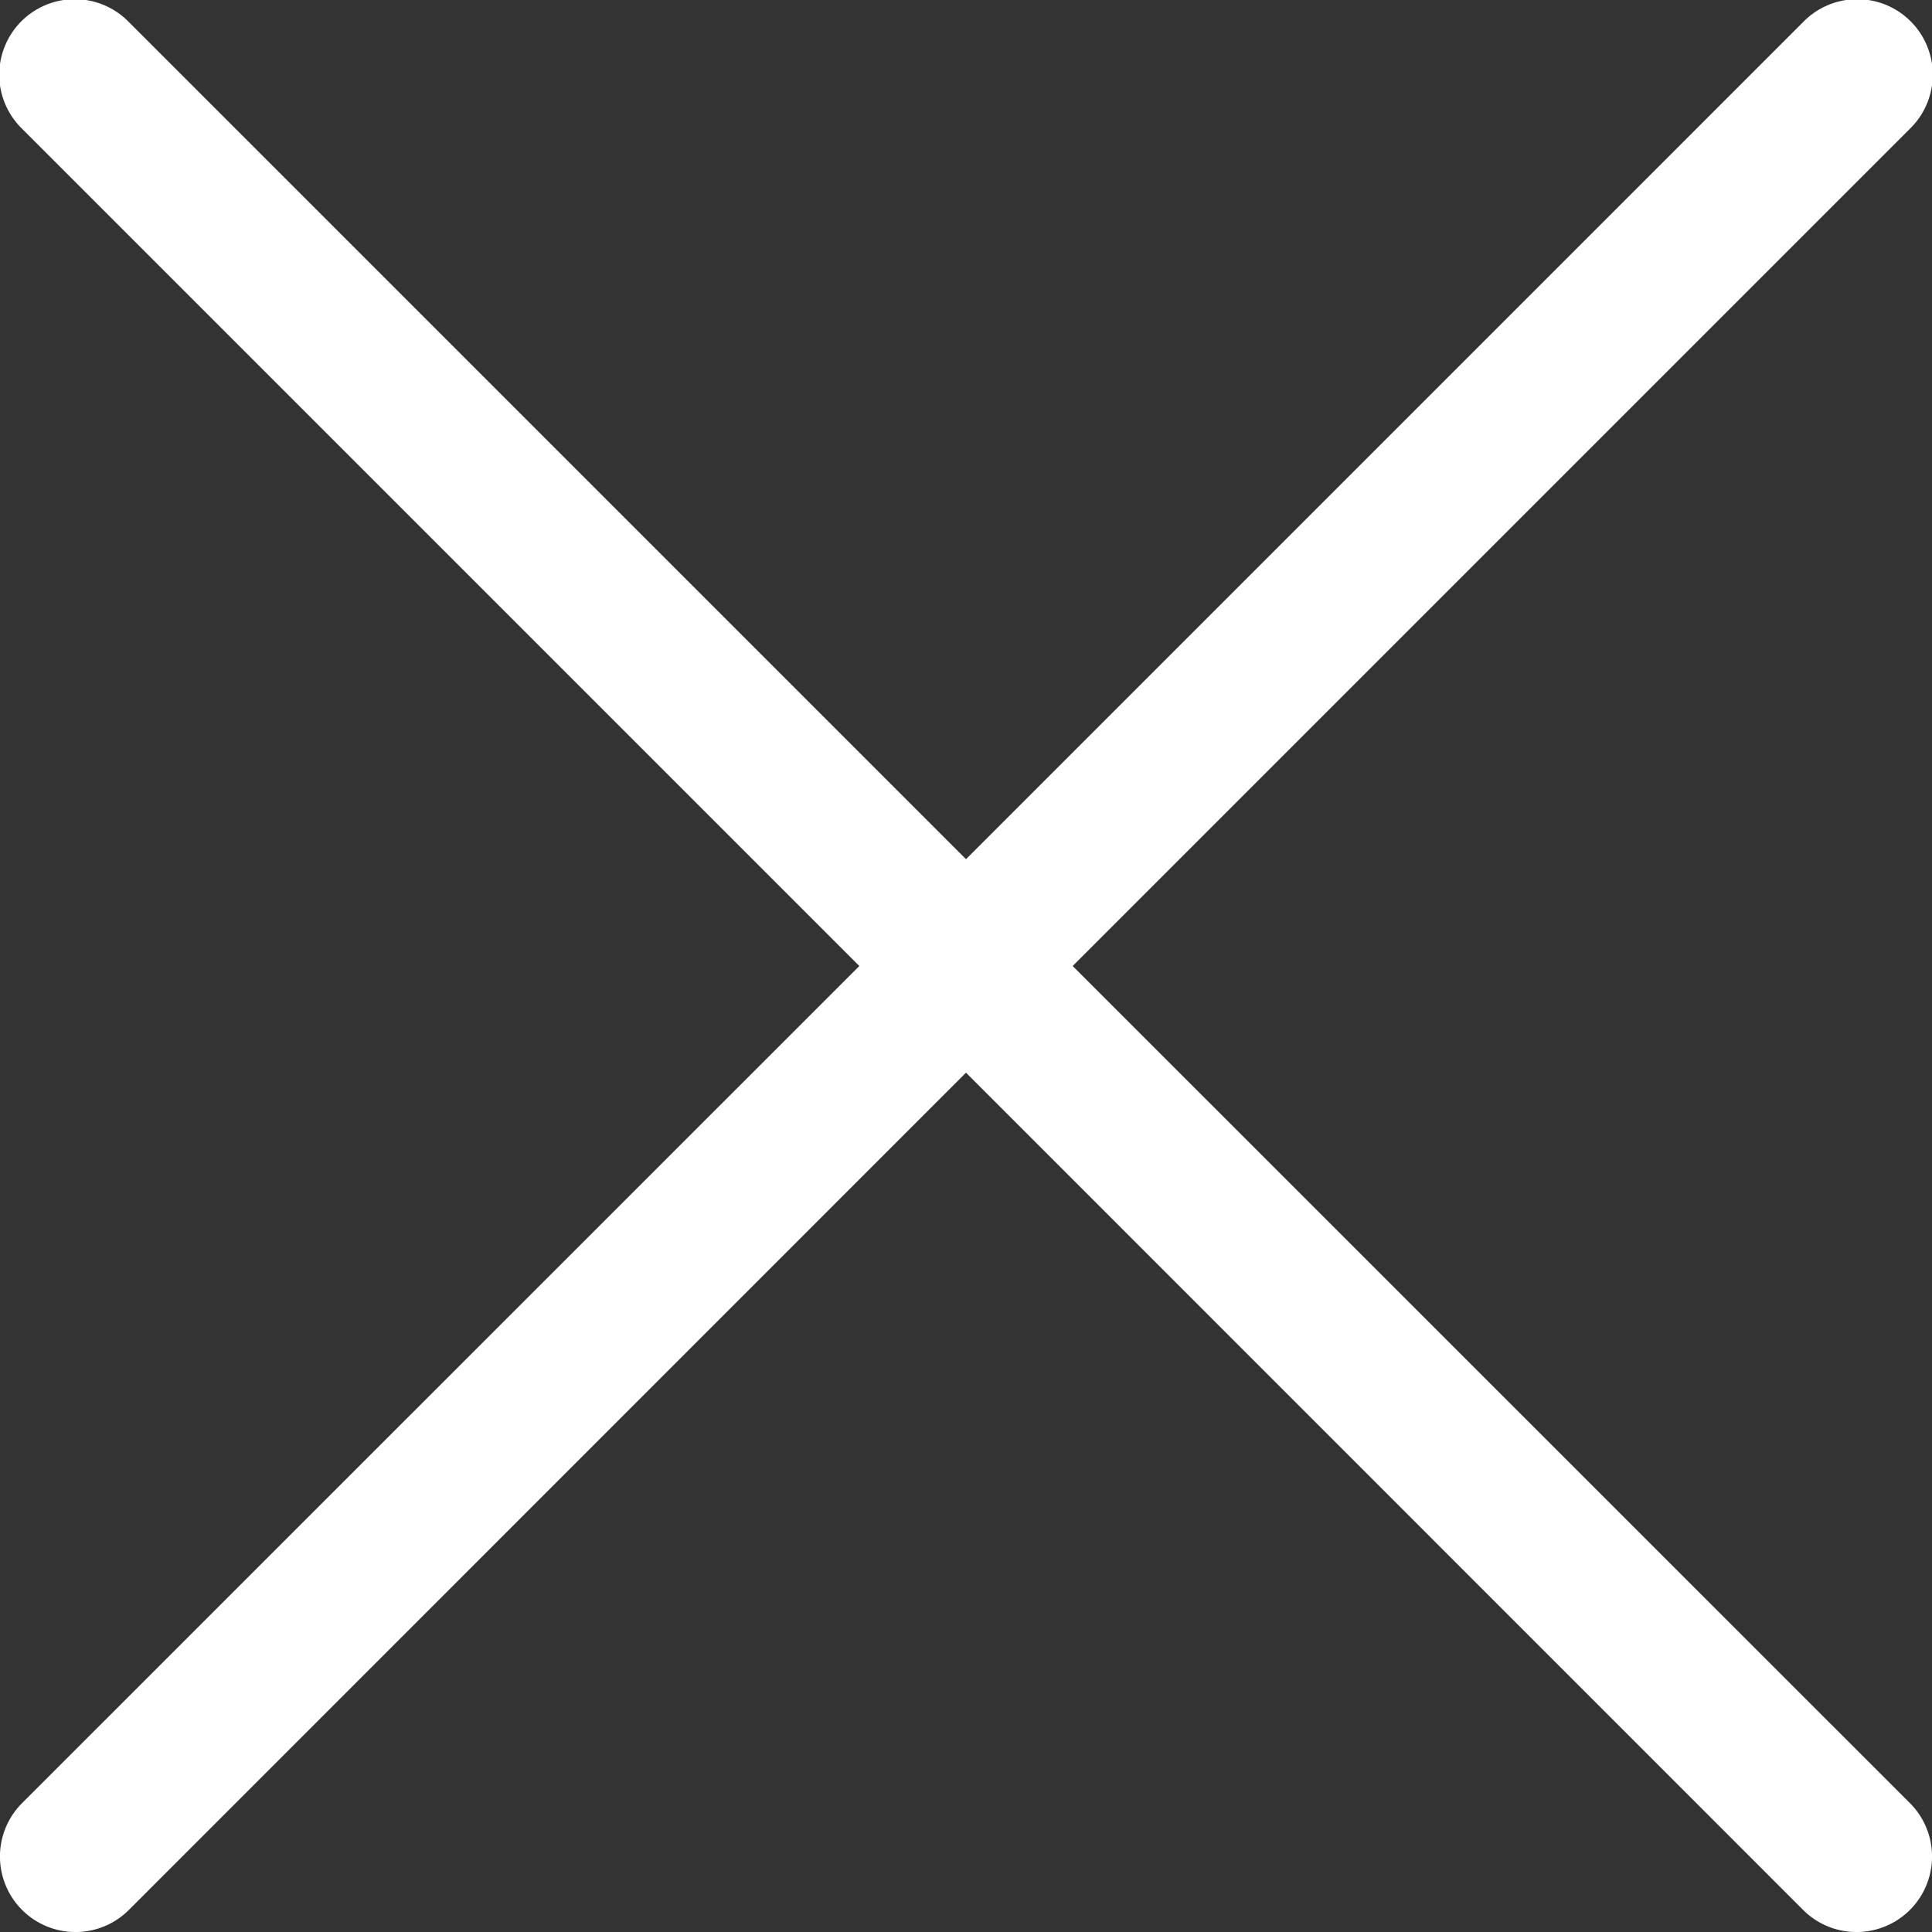 <svg width="14" height="14" fill="none" xmlns="http://www.w3.org/2000/svg"><rect width="100%" height="100%" fill="#333333" stroke="none"/><g clip-path="url(#clip0)"><path d="M7.773 7L13.84.933a.547.547 0 10-.774-.773L7 6.226.934.16A.547.547 0 10.16.933L6.227 7 .16 13.066a.547.547 0 10.774.774L7 7.773l6.066 6.067a.547.547 0 00.774-.774L7.773 7z" fill="#fff"/></g><defs><clipPath id="clip0"><path fill="#fff" d="M0 0h14v14H0z"/></clipPath></defs></svg>
